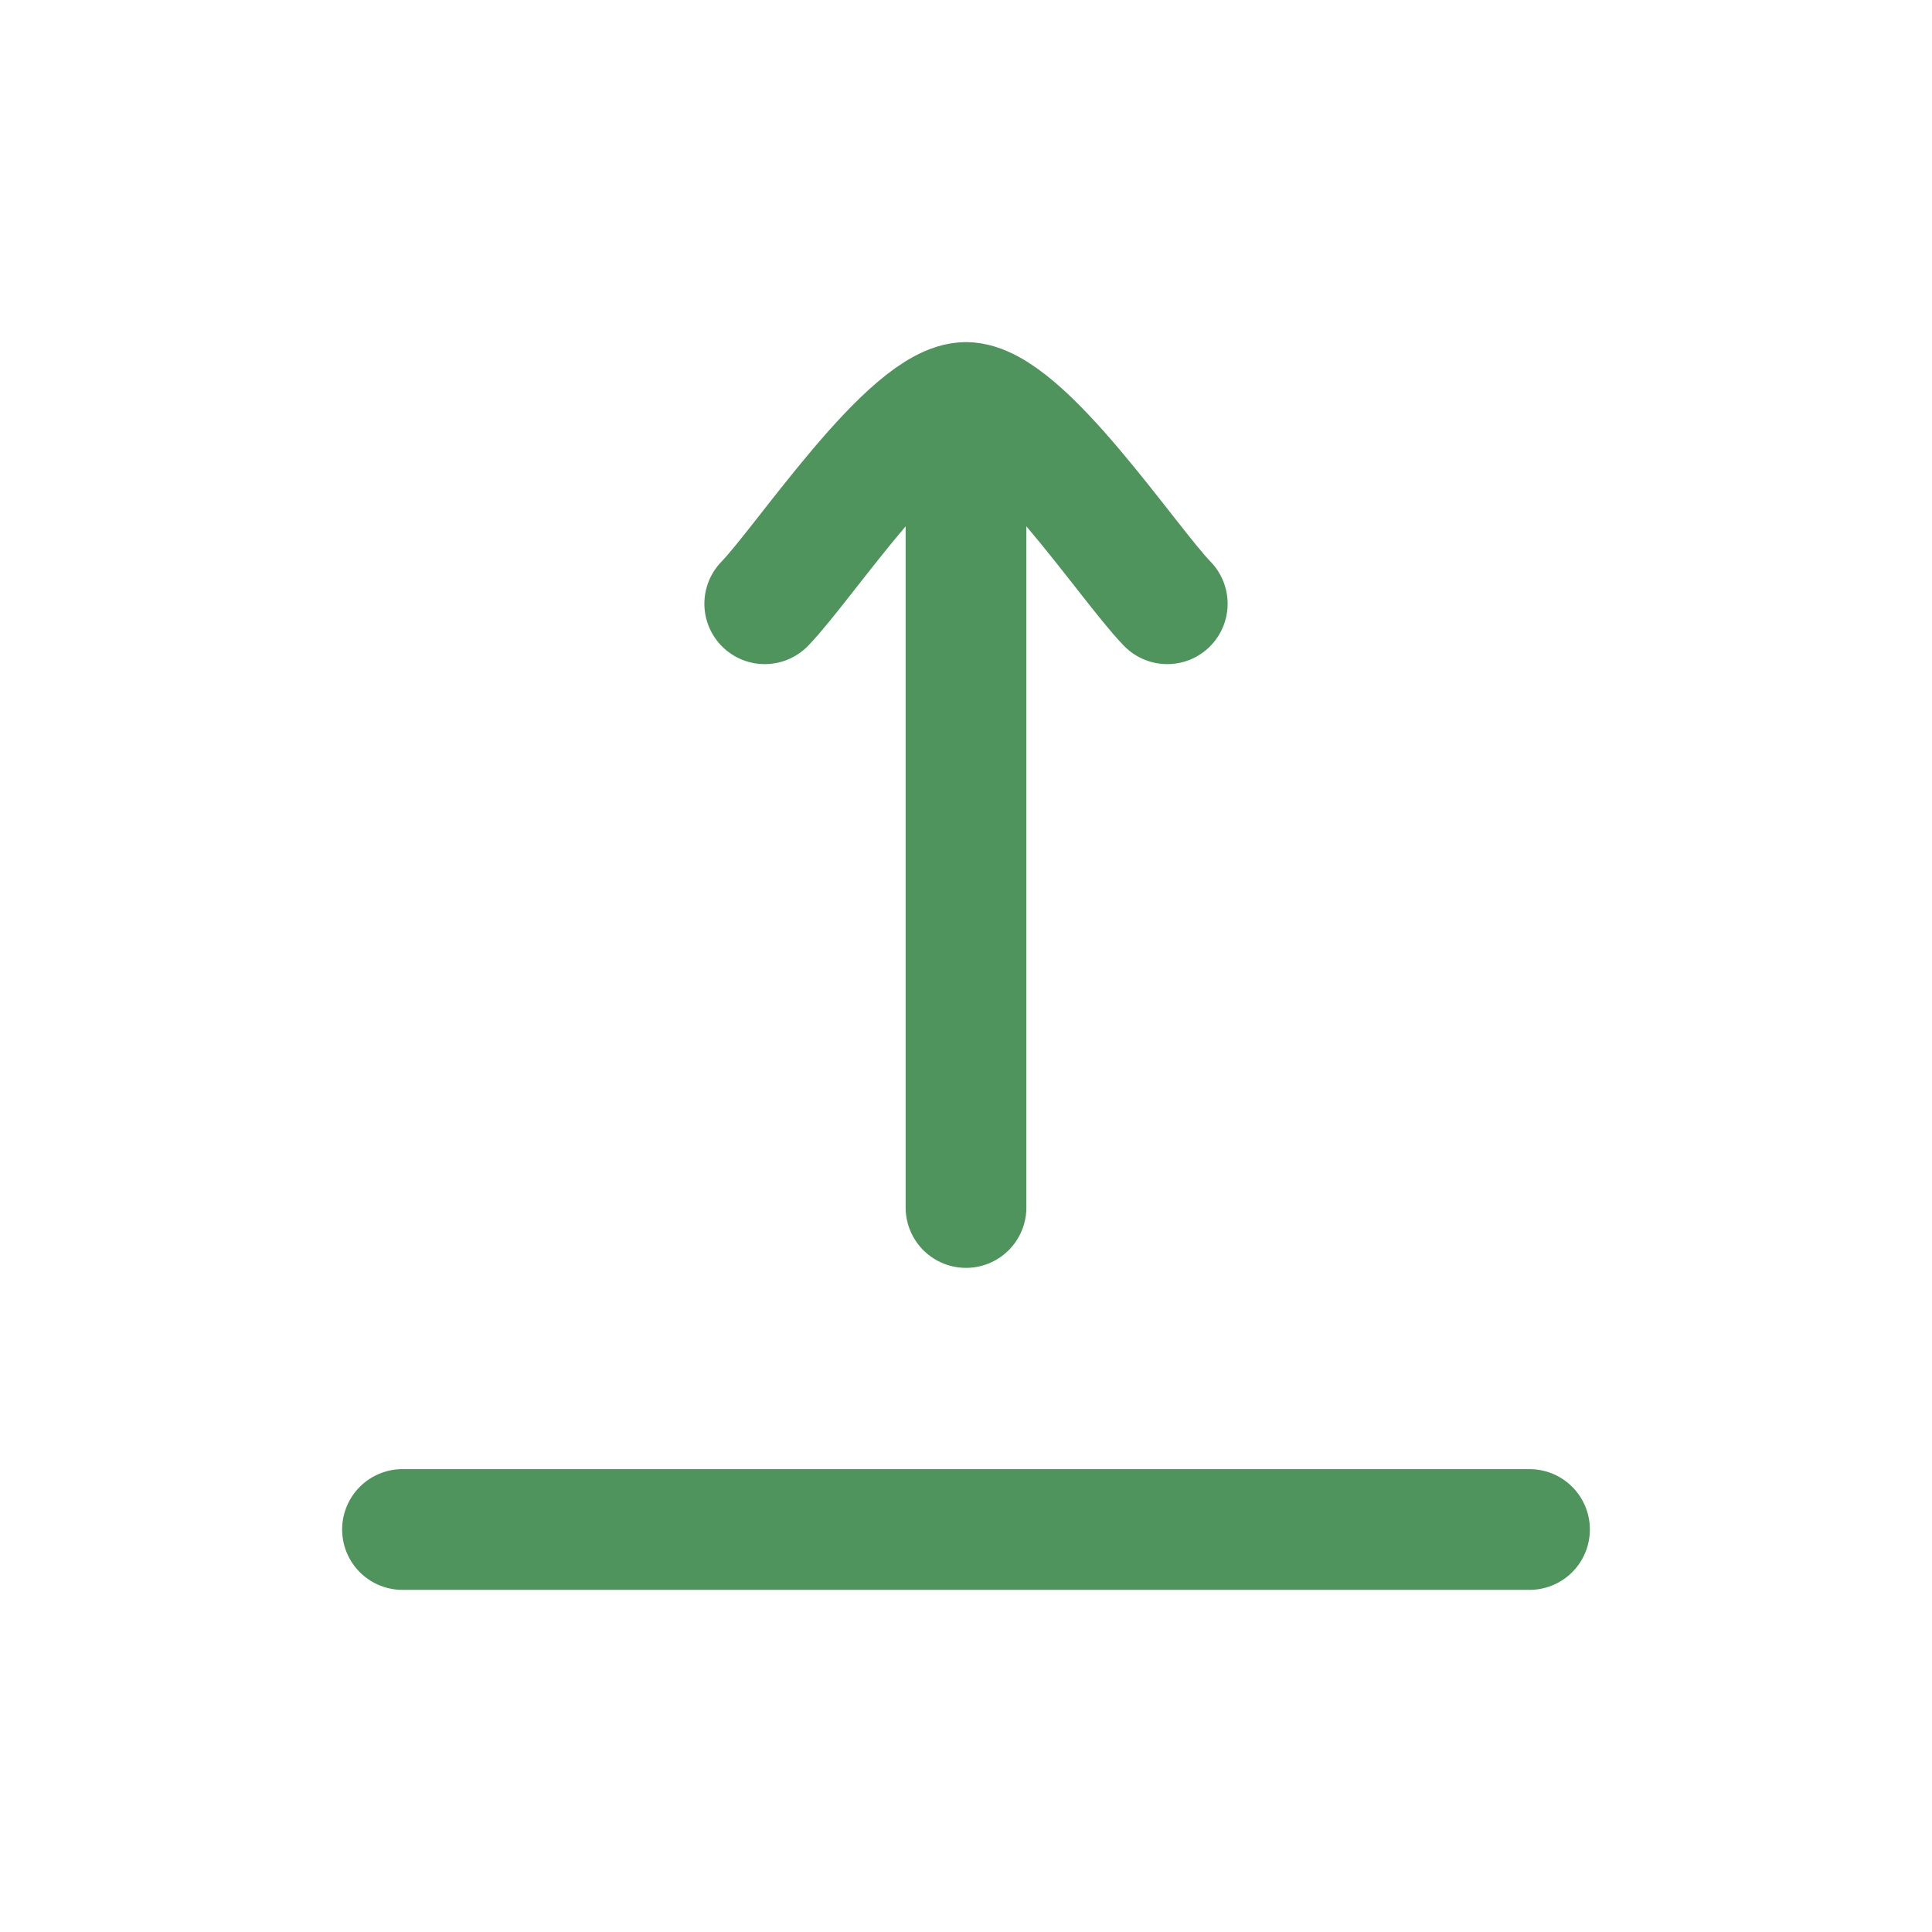 <svg width="24" height="24" viewBox="0 0 24 24" fill="none" xmlns="http://www.w3.org/2000/svg">
<path d="M12 5L12 15M12 5C11.3 5 9.992 6.994 9.5 7.5M12 5C12.7 5 14.008 6.994 14.5 7.5" stroke="#50945D" stroke-width="1.5" stroke-linecap="round" stroke-linejoin="round"/>
<path d="M5 19H19" stroke="#50945D" stroke-width="1.5" stroke-linecap="round" stroke-linejoin="round"/>
</svg>
